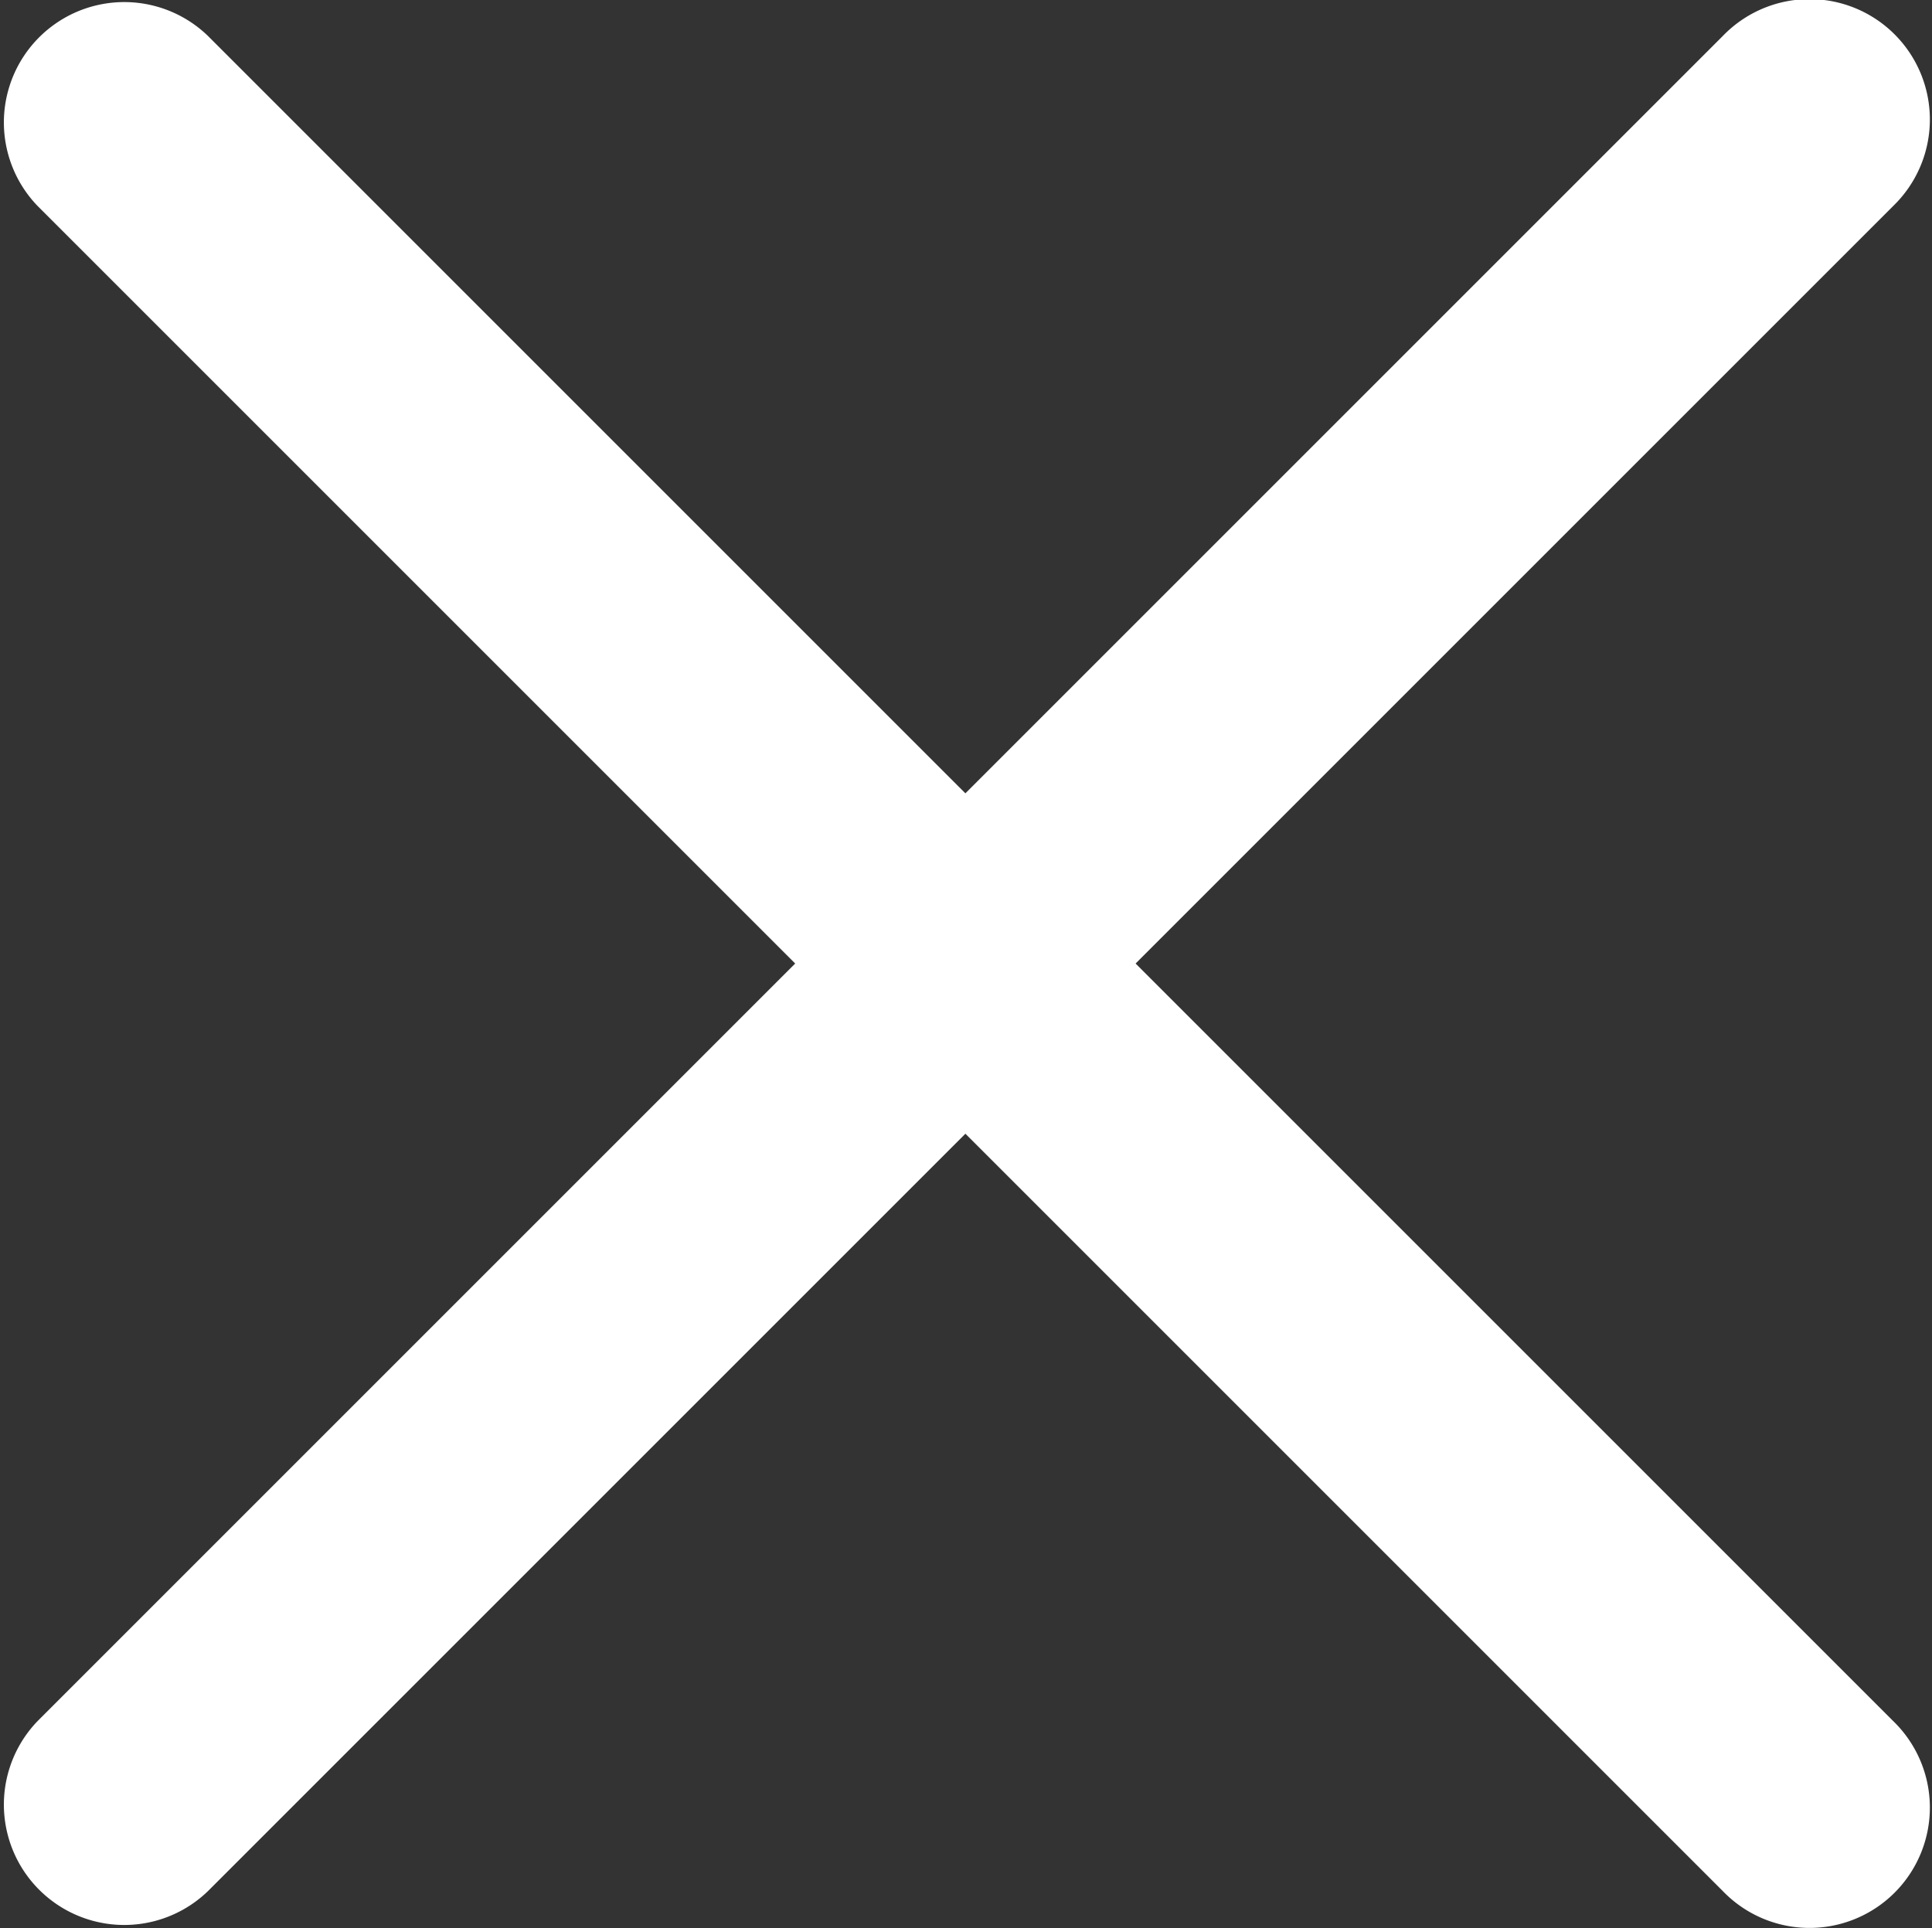 <?xml version="1.0" encoding="UTF-8" standalone="no"?>
<!-- Uploaded to: SVG Repo, www.svgrepo.com, Generator: SVG Repo Mixer Tools -->

<svg
   fill="#000000"
   width="535"
   height="534"
   viewBox="0 0 16.05 16.02"
   version="1.1"
   id="svg1"
   sodipodi:docname="medium.svg"
   inkscape:version="1.3.2 (091e20e, 2023-11-25, custom)"
   xmlns:inkscape="http://www.inkscape.org/namespaces/inkscape"
   xmlns:sodipodi="http://sodipodi.sourceforge.net/DTD/sodipodi-0.dtd"
   xmlns="http://www.w3.org/2000/svg"
   xmlns:svg="http://www.w3.org/2000/svg">
  <rect x="0" y="0" width="16.05" height="16.02" fill="#333333" stroke="none"/>
  <defs
     id="defs1" />
  <sodipodi:namedview
     id="namedview1"
     pagecolor="#ffffff"
     bordercolor="#000000"
     borderopacity="0.25"
     inkscape:showpageshadow="2"
     inkscape:pageopacity="0.0"
     inkscape:pagecheckerboard="0"
     inkscape:deskcolor="#d1d1d1"
     inkscape:zoom="1.2929864"
     inkscape:cx="515.47331"
     inkscape:cy="291.95975"
     inkscape:window-width="1920"
     inkscape:window-height="989"
     inkscape:window-x="-8"
     inkscape:window-y="-8"
     inkscape:window-maximized="1"
     inkscape:current-layer="svg1" />
  <path
     d="M 0.313,14.298 6.606,8.005 0.313,1.712 A 1,1 0 0 1 1.727,0.298 l 6.293,6.293 6.293,-6.293 a 1,1 0 1 1 1.414,1.414 l -6.293,6.293 6.293,6.293 a 1,1 0 1 1 -1.414,1.414 l -6.293,-6.293 -6.293,6.293 a 1,1 0 0 1 -1.414,-1.414 z"
     id="path1"
     style="fill:#ffffff" />
</svg>
